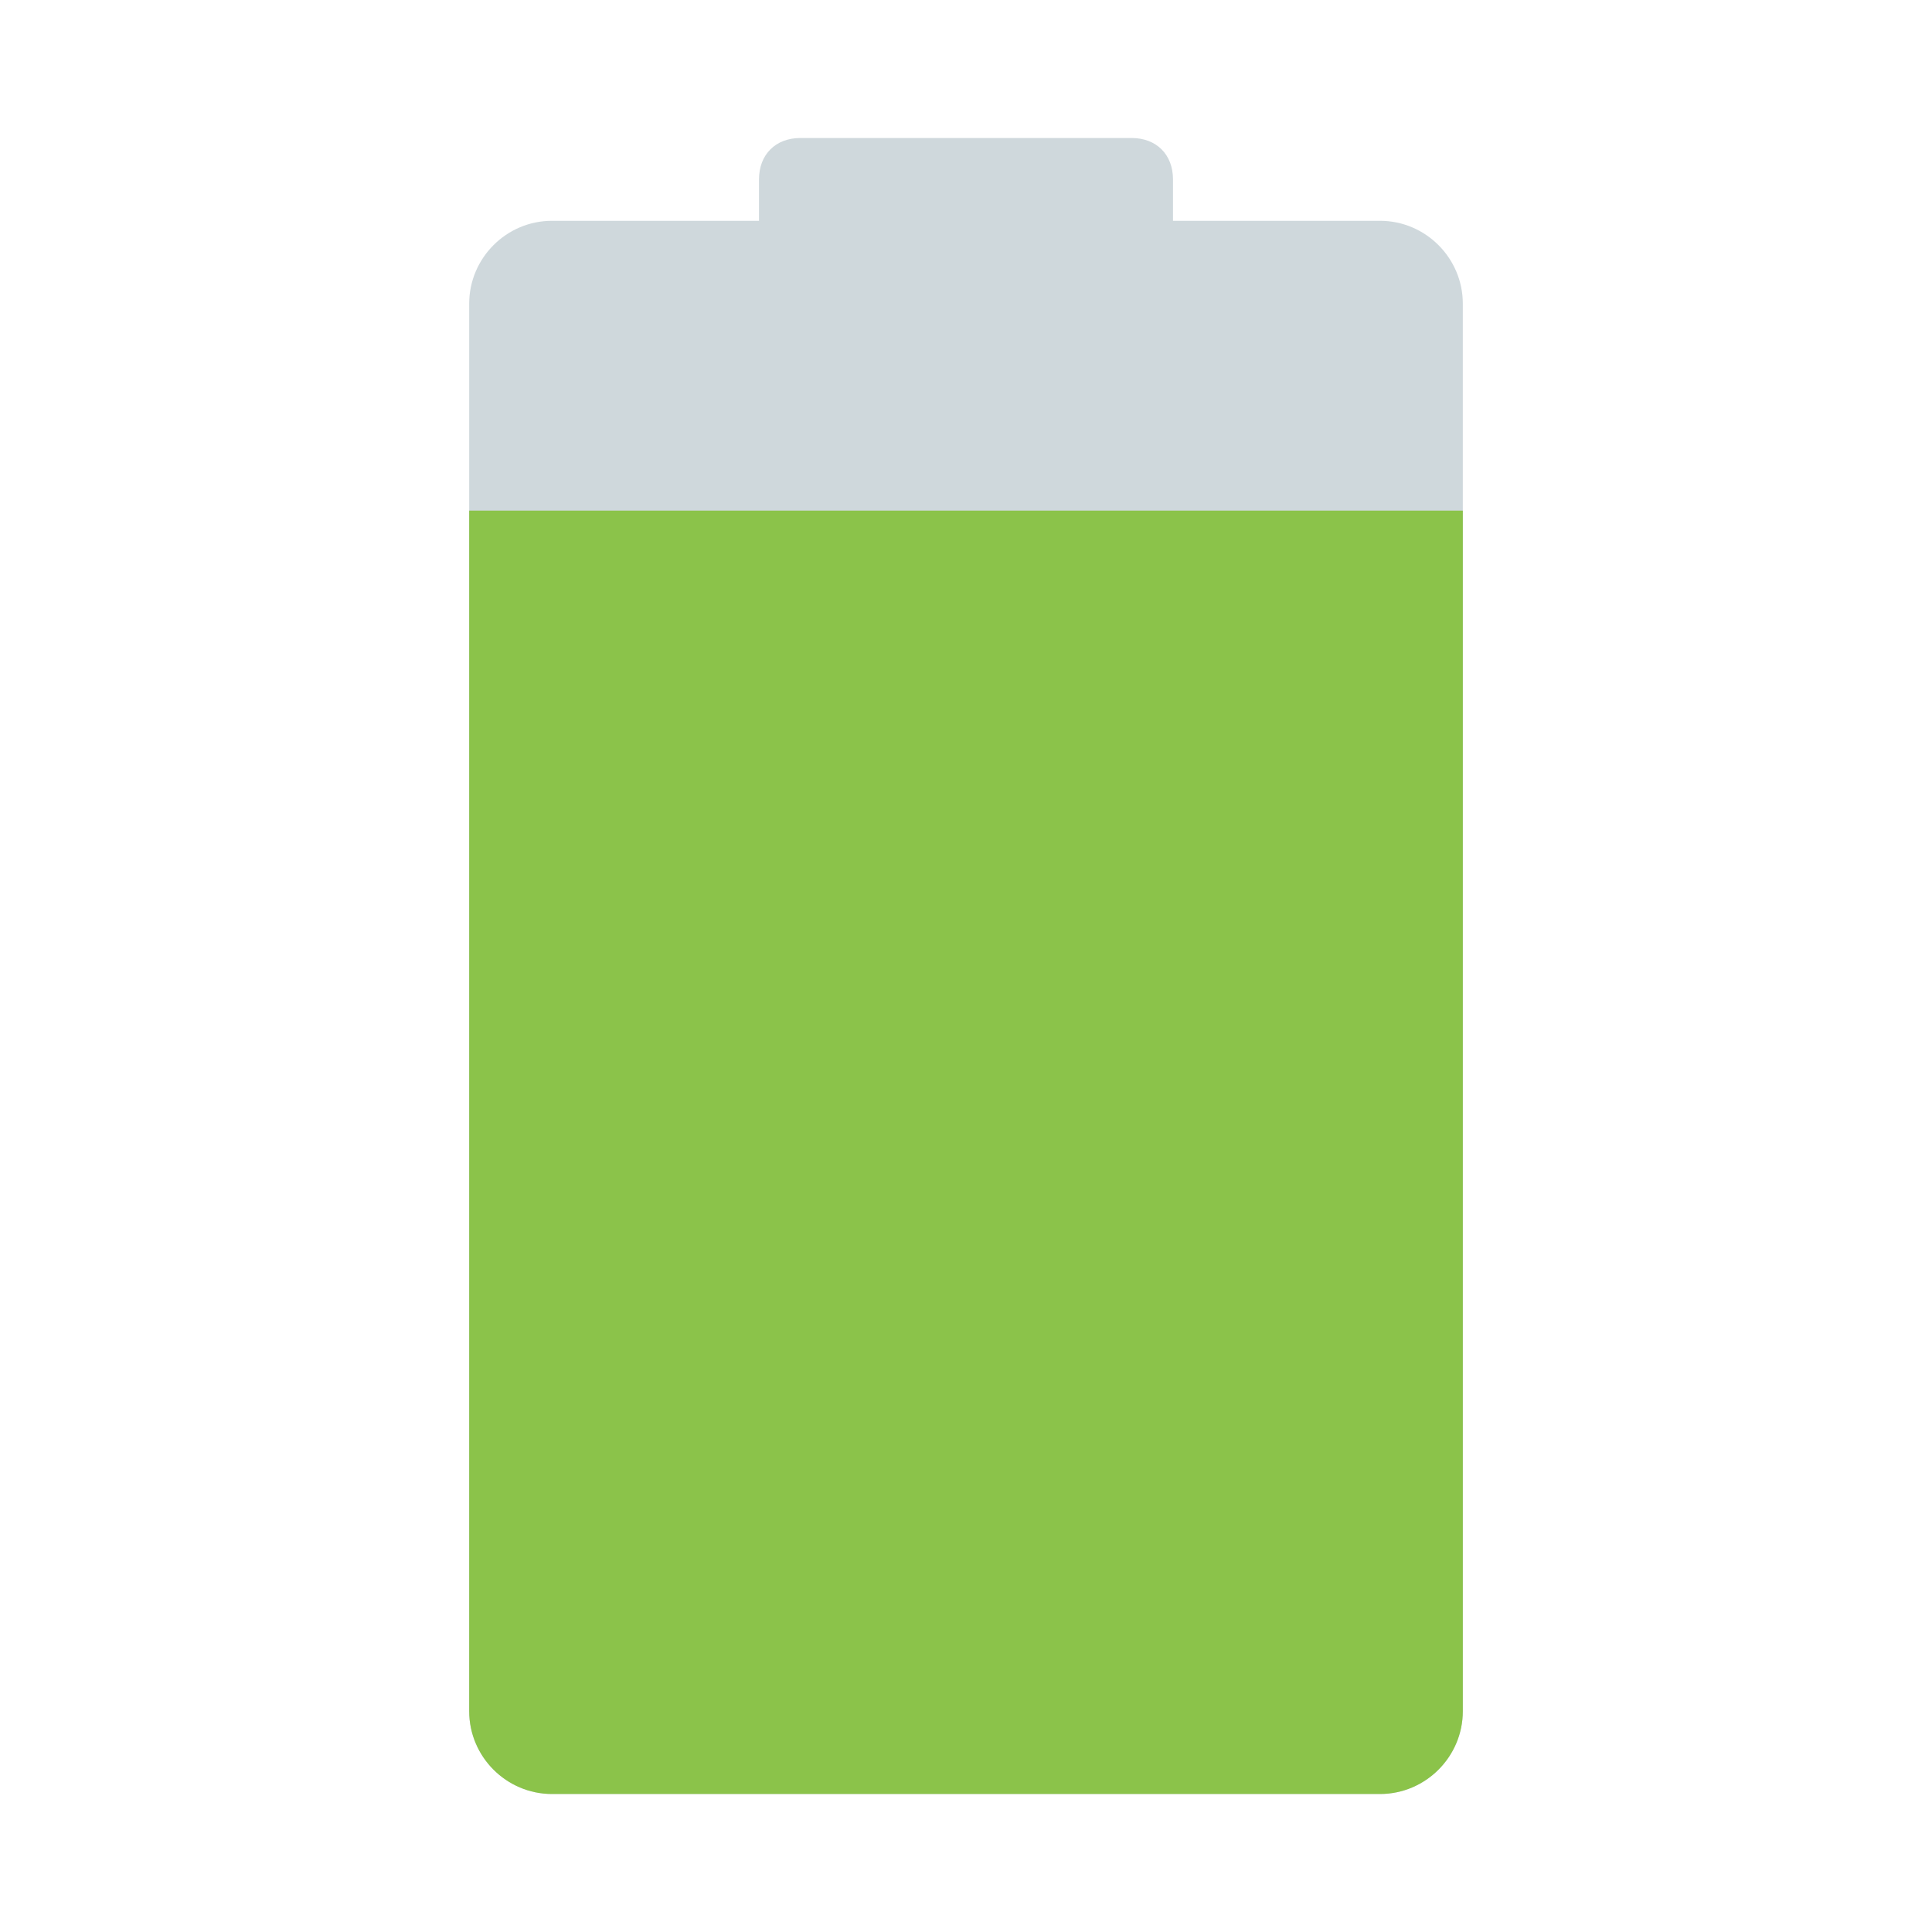 <svg aria-hidden="true" xmlns="http://www.w3.org/2000/svg" viewBox="0 0 14 14" height="1em" width="1em">
  <g fill="#cfd8dc">
    <path d="M10 13H4c-.33 0-.6-.27-.6-.6V2.2c0-.33.27-.6.6-.6h6c.33 0 .6.27.6.6v10.2c0 .33-.27.6-.6.6z"/>
    <path d="M8.2 3.7H5.8c-.18 0-.3-.12-.3-.3V1.3c0-.18.12-.3.3-.3h2.4c.18 0 .3.12.3.3v2.1c0 .18-.12.3-.3.3z"/>
  </g>
  <path fill="#8bc34a" d="M10 13H4c-.33 0-.6-.27-.6-.6V3.7h7.2v8.7c0 .33-.27.6-.6.6z"/>
</svg>
